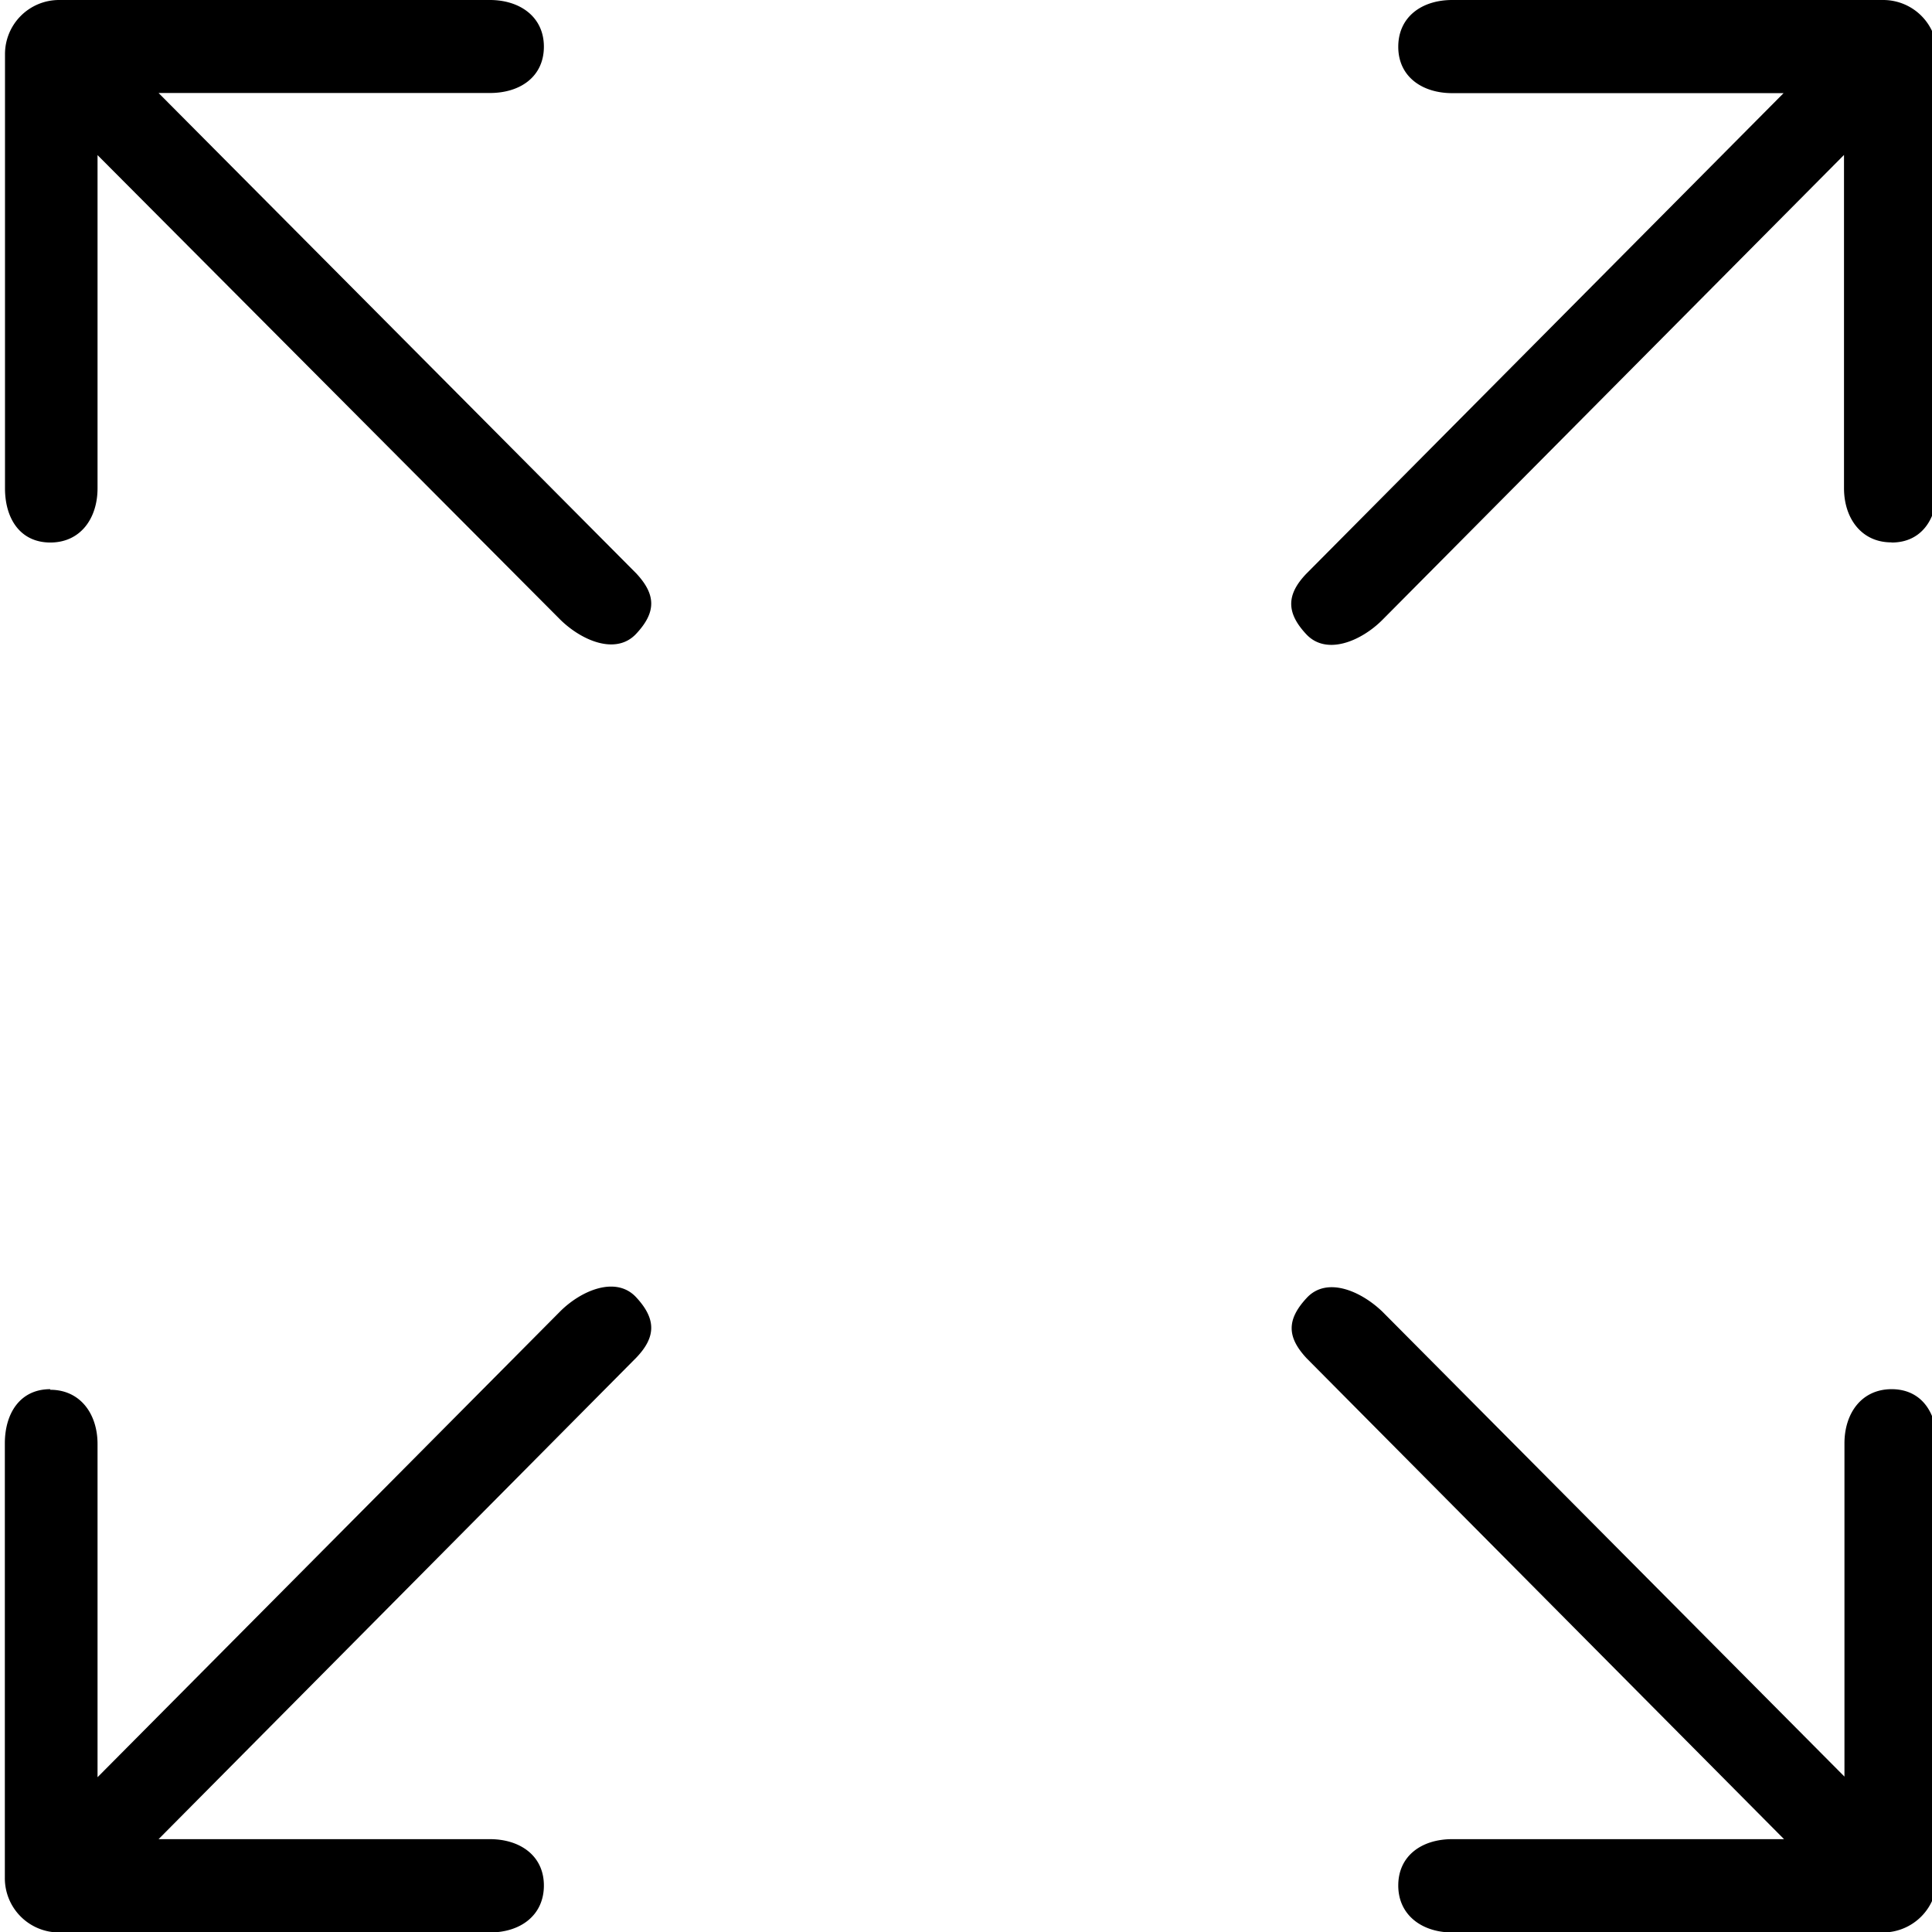 <svg id="图层_1" data-name="图层 1" xmlns="http://www.w3.org/2000/svg" viewBox="0 0 127.56 127.56"><path d="M124.9,91.72c-2,0-3.12,1.6-3.12,3.58h0v22L91.28,86.61c-1.42-1.37-3.67-2.35-5-.92s-1.33,2.58,0,4l31.51,31.74H95.88c-2,0-3.56,1.09-3.56,3.06s1.59,3.1,3.56,3.1h28.46a3.57,3.57,0,0,0,3.55-3.59h0V95.3c0-2-1-3.58-3-3.58Z"/><path d="M3.32,91.72c-2,0-3,1.6-3,3.58V124h0a3.58,3.58,0,0,0,3.56,3.59H32.35c2,0,3.56-1.12,3.56-3.1s-1.59-3.06-3.56-3.06H10.47L42,89.65c1.33-1.38,1.33-2.57,0-4s-3.62-.45-5,.92L6.44,117.34v-22h0c0-2-1.15-3.58-3.12-3.58Z"/><path d="M124.9,35.82c2,0,3-1.6,3-3.58V3.57h0A3.56,3.56,0,0,0,124.34,0H95.88c-2,0-3.56,1.11-3.56,3.09s1.59,3.06,3.56,3.06h21.88L86.25,37.88c-1.33,1.39-1.33,2.58,0,4s3.61.45,5-.93l30.5-30.72v22h0c0,2,1.16,3.58,3.12,3.58Z"/><path d="M3.32,35.82c2,0,3.12-1.6,3.12-3.58h0v-22L37,40.92c1.41,1.38,3.67,2.35,5,.93s1.33-2.58,0-4L10.47,6.14H32.35c2,0,3.56-1.08,3.56-3.06S34.31,0,32.35,0H3.89A3.57,3.57,0,0,0,.33,3.57h0V32.24c0,2,1,3.58,3,3.58Z"/></svg>